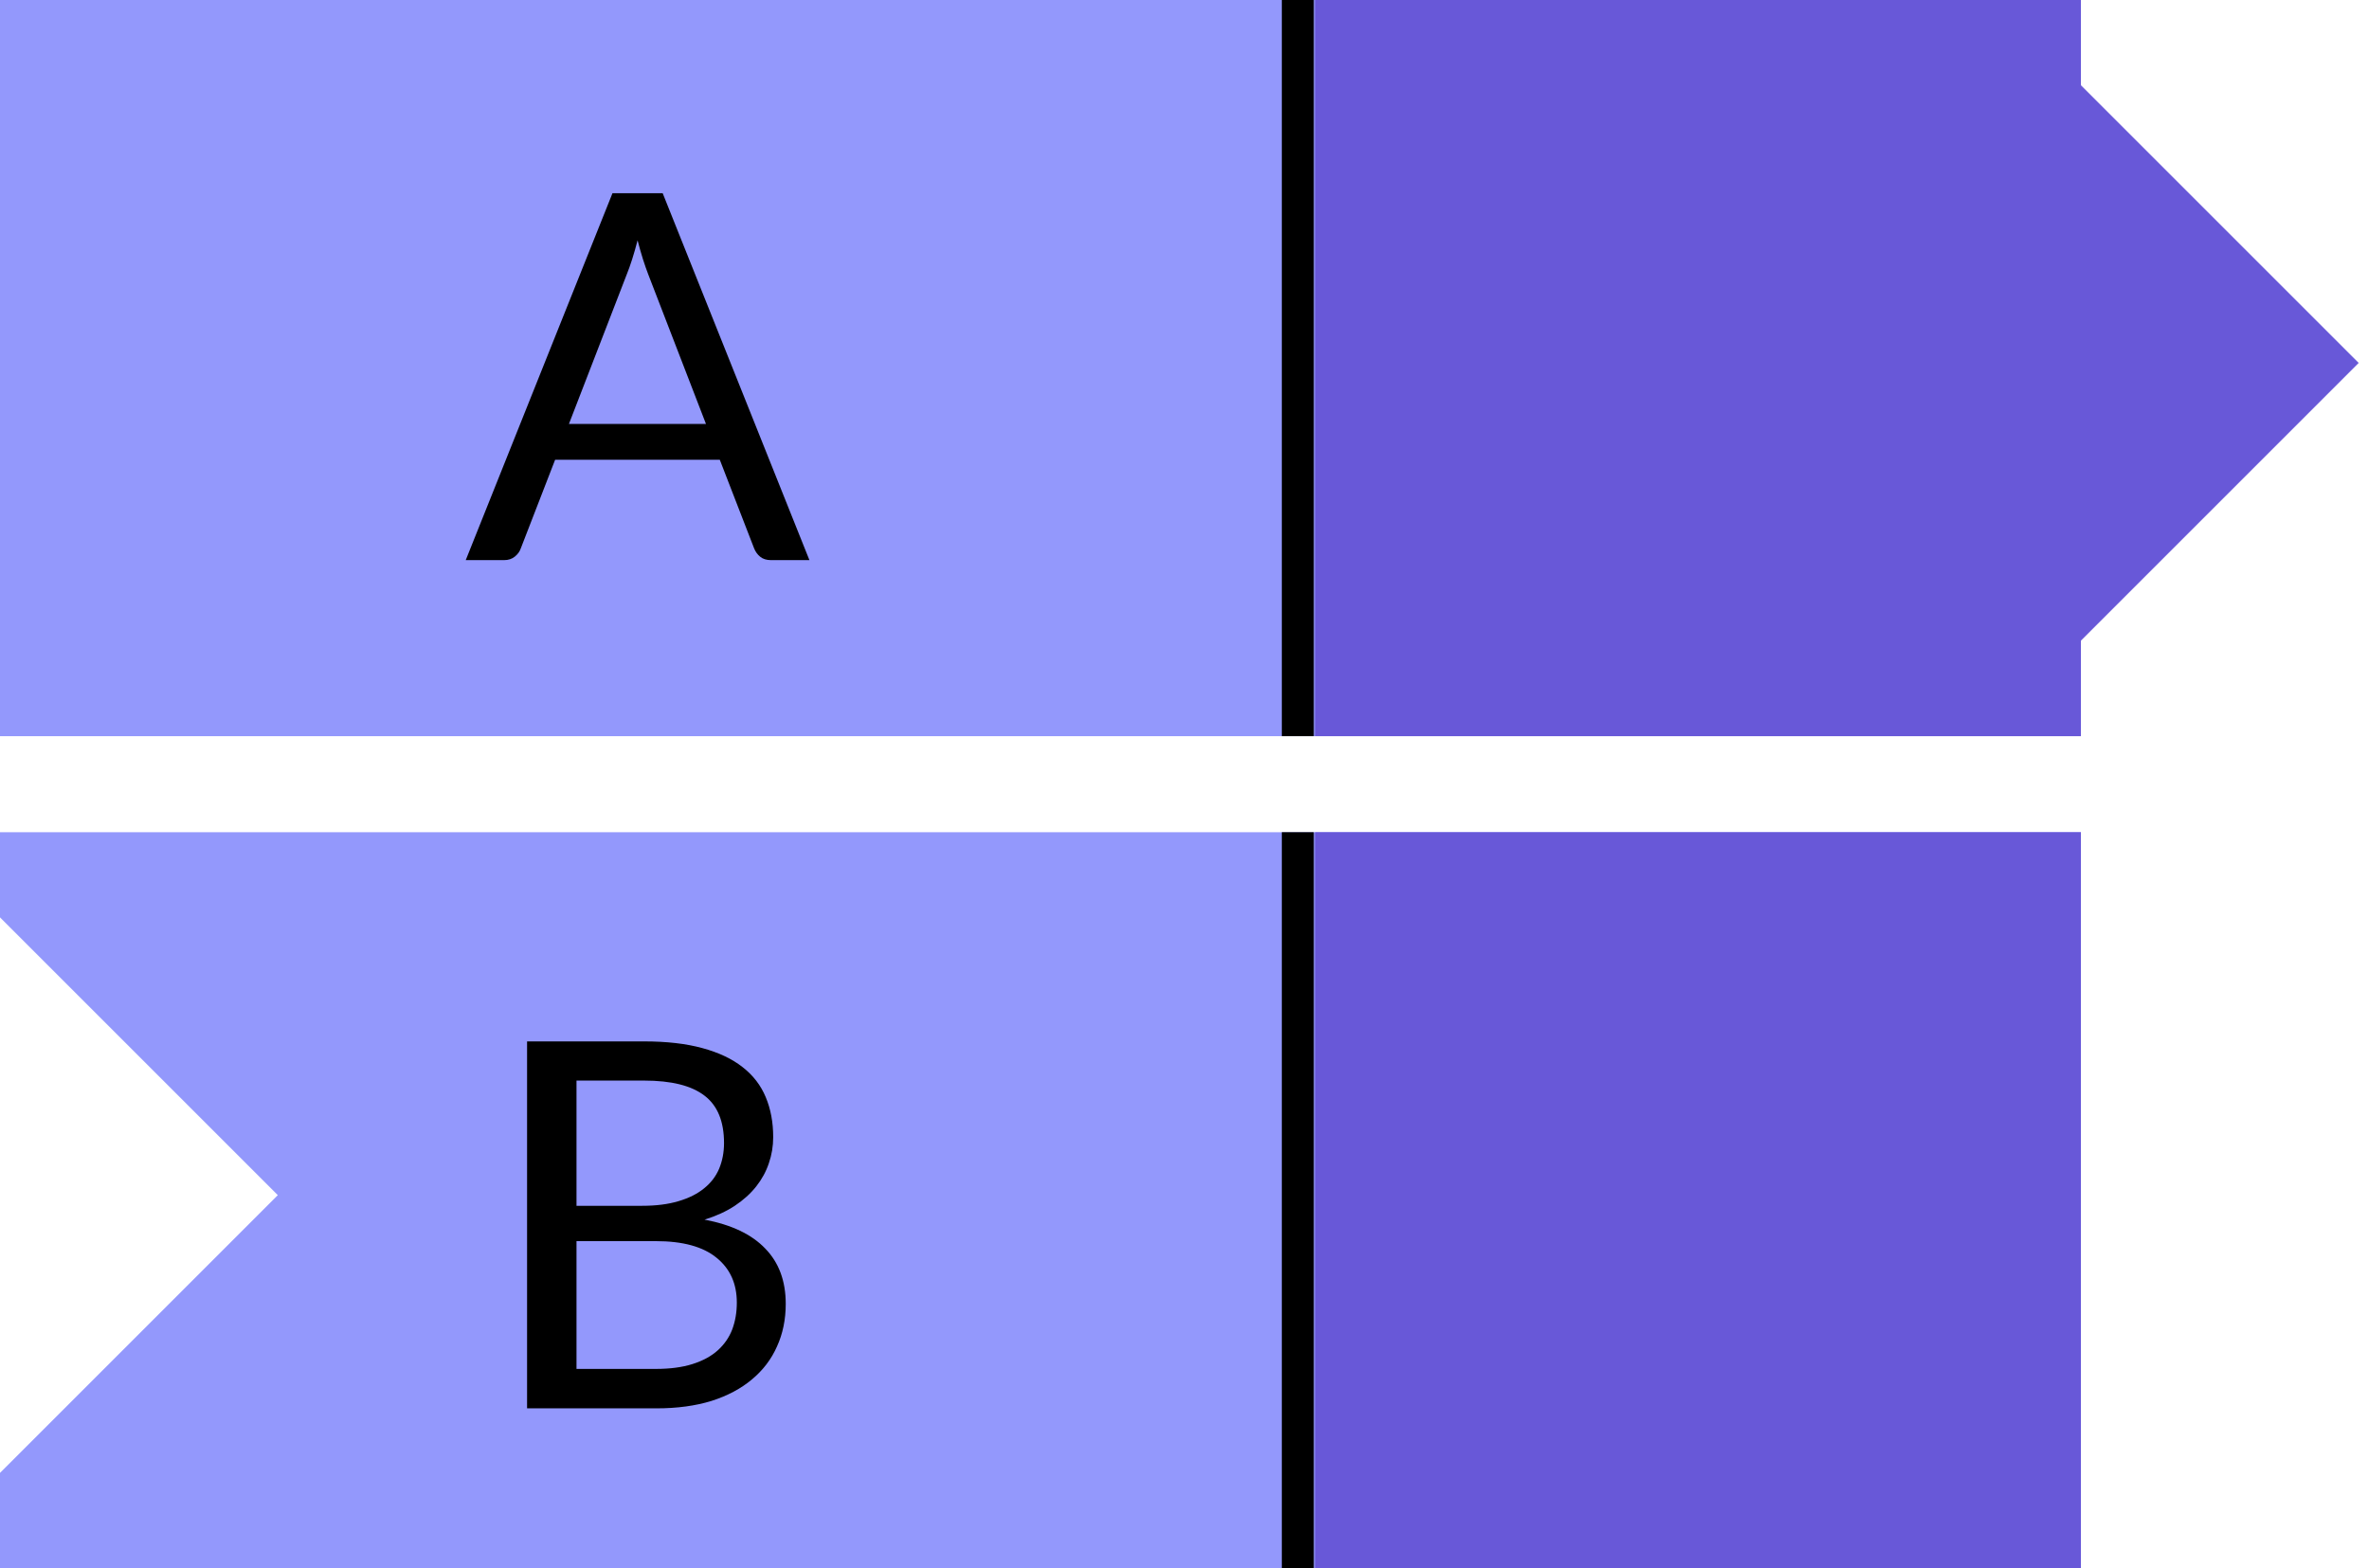 <svg width="148" height="98" viewBox="0 0 148 98" fill="none" xmlns="http://www.w3.org/2000/svg">
<rect width="130" height="46" fill="#9398FC"/>
<line x1="81.08" x2="81.08" y2="46" stroke="black" stroke-width="2"/>
<rect x="82.16" width="47.84" height="46" fill="#6858D8"/>
<path d="M44.104 26.488L40.504 17.16C40.397 16.883 40.285 16.563 40.168 16.2C40.051 15.827 39.939 15.432 39.832 15.016C39.608 15.88 39.379 16.6 39.144 17.176L35.544 26.488H44.104ZM50.568 35H48.168C47.891 35 47.667 34.931 47.496 34.792C47.325 34.653 47.197 34.477 47.112 34.264L44.968 28.728H34.68L32.536 34.264C32.472 34.456 32.349 34.627 32.168 34.776C31.987 34.925 31.763 35 31.496 35H29.096L38.264 12.072H41.4L50.568 35Z" fill="black"/>
<rect x="112" y="22.678" width="25" height="25" transform="rotate(-45 112 22.678)" fill="#6858D8"/>
<path fill-rule="evenodd" clip-rule="evenodd" d="M130 52H0V57.322L17.355 74.678L0 92.033V98H130V52Z" fill="#9398FC"/>
<line x1="81.08" y1="52" x2="81.08" y2="98" stroke="black" stroke-width="2"/>
<rect x="82.16" y="52" width="47.84" height="46" fill="#6858D8"/>
<path d="M40.976 85.536C41.861 85.536 42.624 85.435 43.264 85.232C43.904 85.029 44.427 84.747 44.832 84.384C45.248 84.011 45.552 83.573 45.744 83.072C45.936 82.56 46.032 82 46.032 81.392C46.032 80.208 45.611 79.275 44.768 78.592C43.925 77.899 42.661 77.552 40.976 77.552H36.016V85.536H40.976ZM36.016 67.52V75.344H40.112C40.987 75.344 41.744 75.248 42.384 75.056C43.035 74.864 43.568 74.597 43.984 74.256C44.411 73.915 44.725 73.504 44.928 73.024C45.131 72.533 45.232 72 45.232 71.424C45.232 70.069 44.827 69.083 44.016 68.464C43.205 67.835 41.947 67.52 40.24 67.52H36.016ZM40.24 65.072C41.648 65.072 42.859 65.211 43.872 65.488C44.896 65.765 45.733 66.16 46.384 66.672C47.045 67.184 47.531 67.813 47.84 68.56C48.149 69.296 48.304 70.128 48.304 71.056C48.304 71.621 48.213 72.165 48.032 72.688C47.861 73.2 47.6 73.68 47.248 74.128C46.896 74.576 46.448 74.981 45.904 75.344C45.371 75.696 44.741 75.984 44.016 76.208C45.701 76.528 46.965 77.131 47.808 78.016C48.661 78.891 49.088 80.043 49.088 81.472C49.088 82.443 48.907 83.328 48.544 84.128C48.192 84.928 47.669 85.616 46.976 86.192C46.293 86.768 45.451 87.216 44.448 87.536C43.445 87.845 42.304 88 41.024 88H32.928V65.072H40.24Z" fill="black"/>
</svg>
